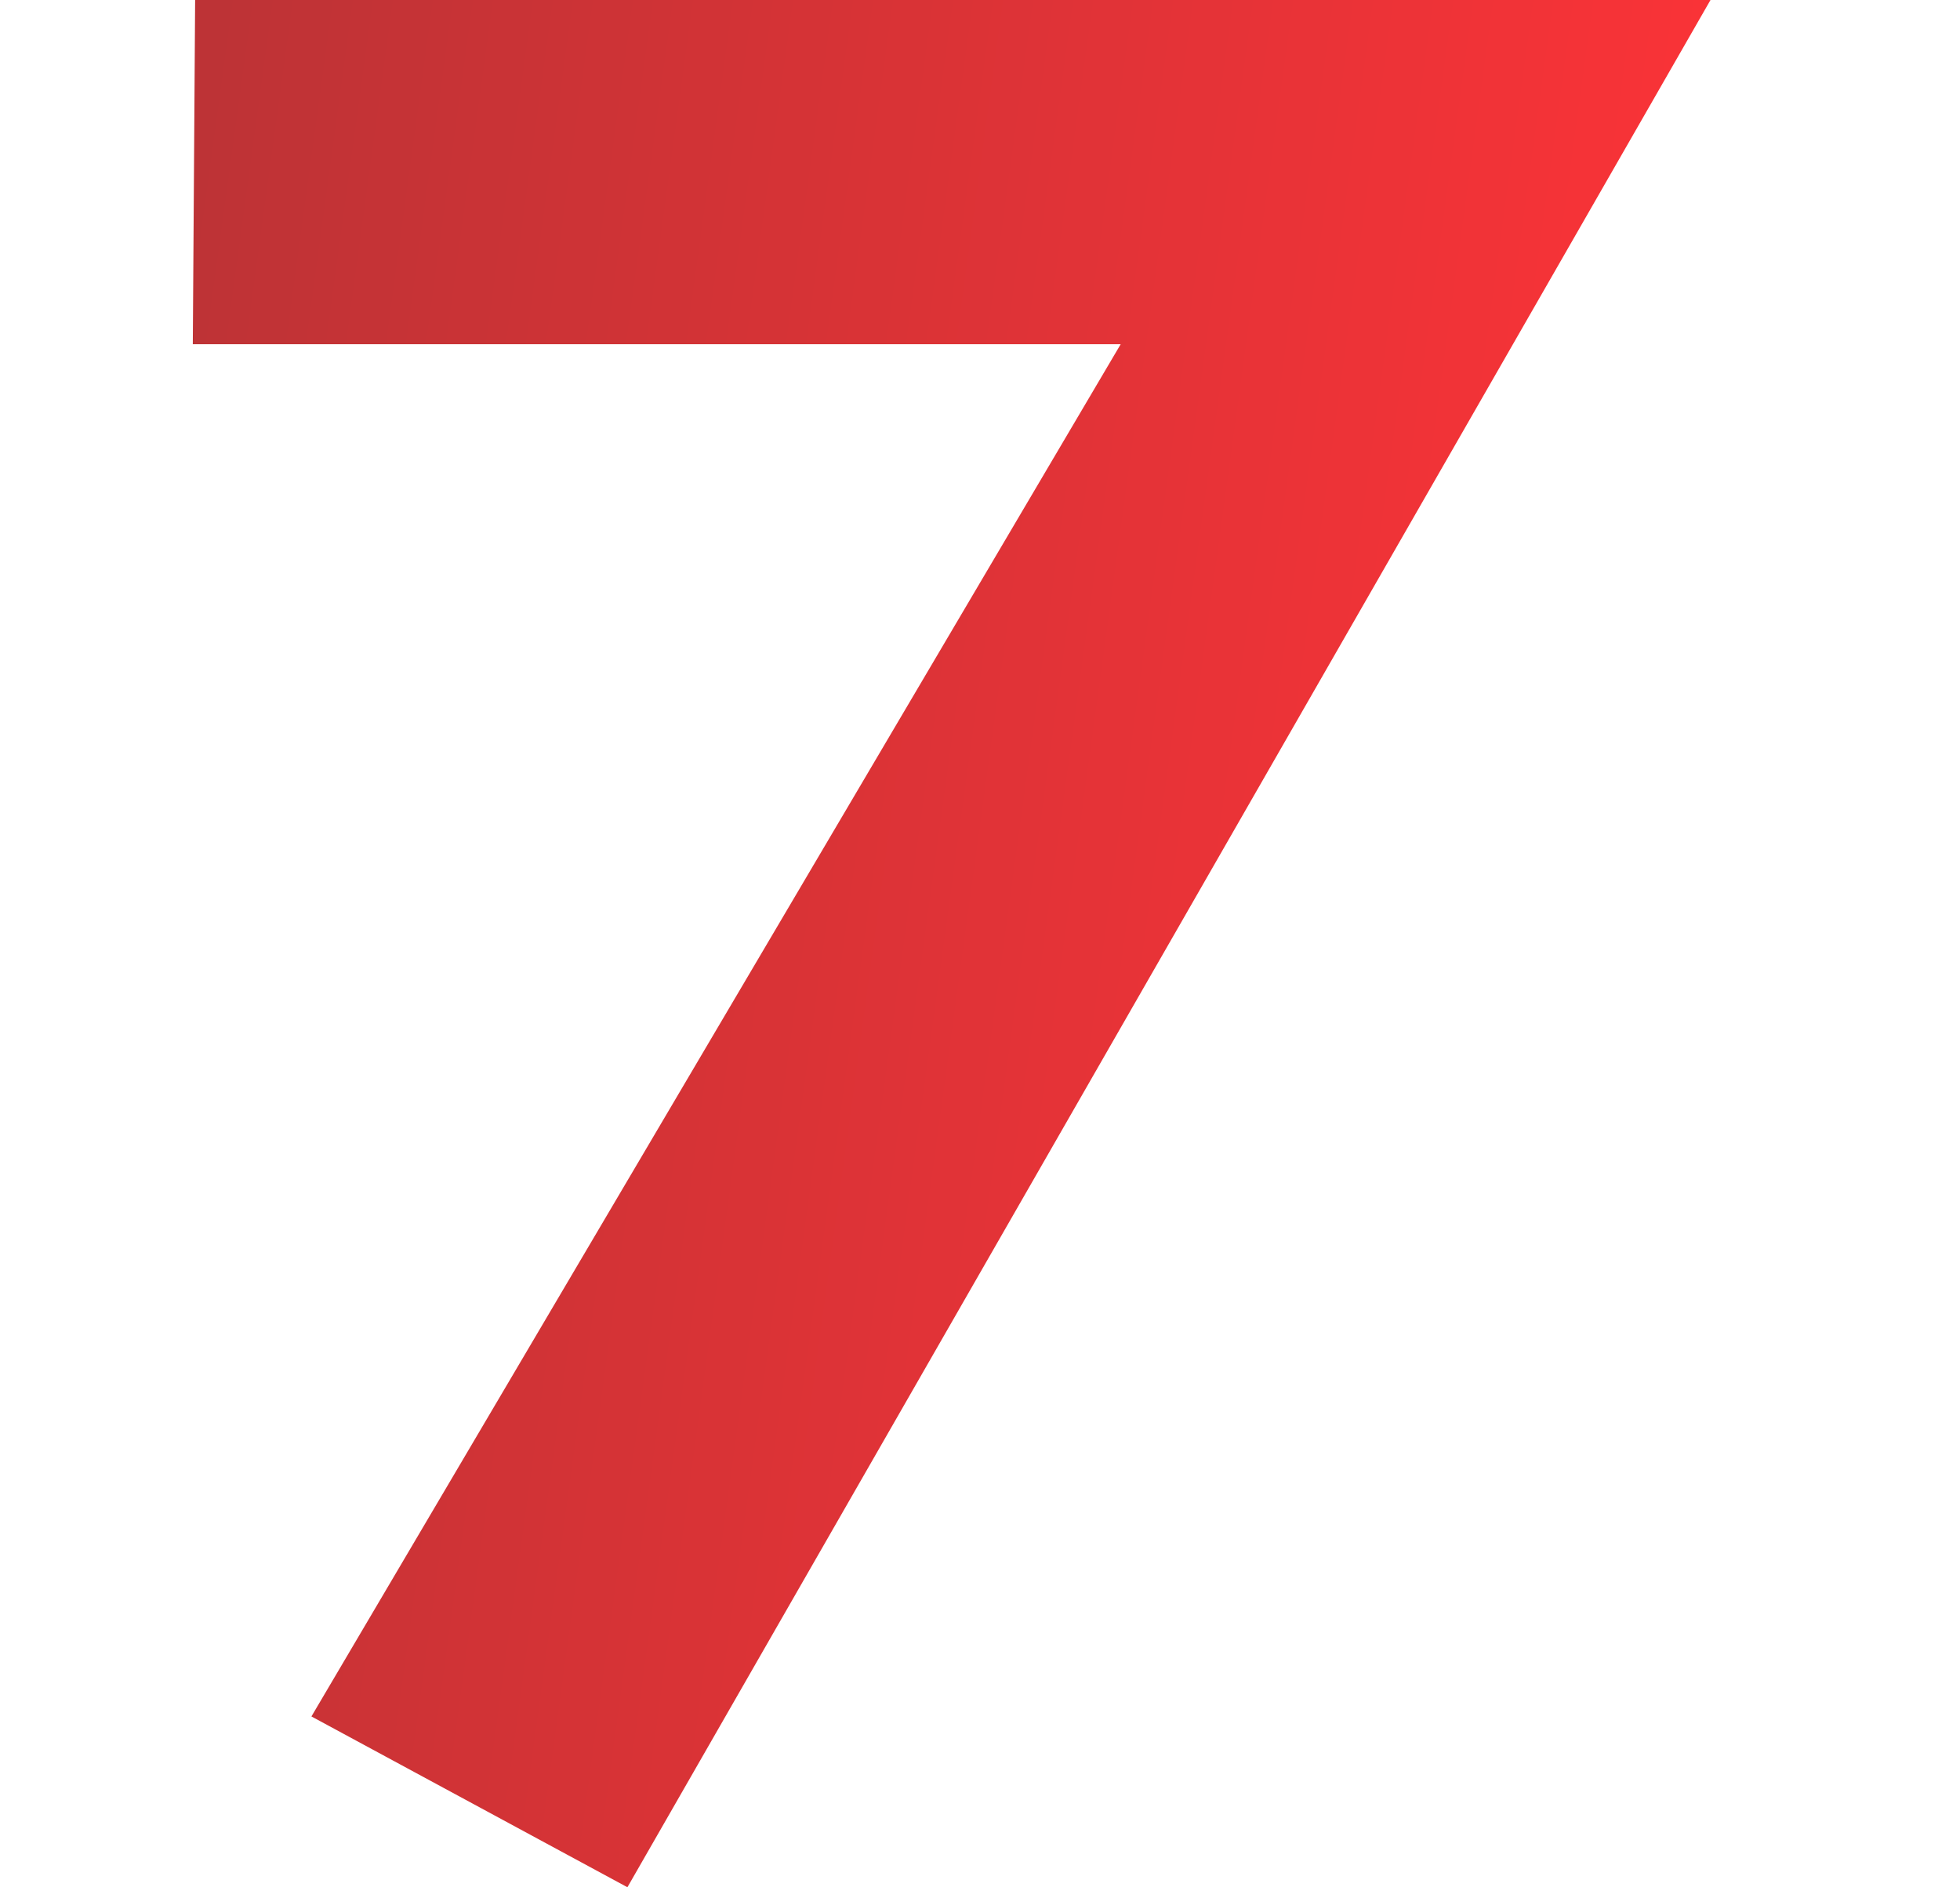 <?xml version="1.0" encoding="utf-8"?>
<!-- Generator: Adobe Illustrator 16.0.0, SVG Export Plug-In . SVG Version: 6.00 Build 0)  -->
<!DOCTYPE svg PUBLIC "-//W3C//DTD SVG 1.1//EN" "http://www.w3.org/Graphics/SVG/1.1/DTD/svg11.dtd">
<svg version="1.1" id="Layer_1" xmlns="http://www.w3.org/2000/svg" xmlns:xlink="http://www.w3.org/1999/xlink" x="0px" y="0px"
	 width="27px" height="26px" viewBox="0 0 27 26" enable-background="new 0 0 27 26" xml:space="preserve">
<g id="Layer_1_1_" display="none">
	
		<linearGradient id="SVGID_1_" gradientUnits="userSpaceOnUse" x1="-49.771" y1="601.062" x2="-22.156" y2="597.275" gradientTransform="matrix(1 0 0 1 49.89 -586.281)">
		<stop  offset="0" style="stop-color:#0EA5EA"/>
		<stop  offset="1" style="stop-color:#0BD1D1"/>
	</linearGradient>
	<path display="inline" opacity="0.5" fill="url(#SVGID_1_)" enable-background="new    " d="M9.712,13.945L4.29,23.539l4.353,2.46
		l5.421-9.593l9.594,5.422l2.46-4.354l-9.593-5.421l5.422-9.593L17.596,0l-5.423,9.593L2.58,4.171L0.12,8.524L9.712,13.945z"/>
</g>
<g id="Layer_2" opacity="0.8">
	
		<linearGradient id="SVGID_2_" gradientUnits="userSpaceOnUse" x1="-24.47" y1="6.502" x2="-1.199" y2="3.311" gradientTransform="matrix(1 0 0 -1 24.945 17.359)">
		<stop  offset="0" style="stop-color:#A90004"/>
		<stop  offset="1" style="stop-color:#FF0005"/>
	</linearGradient>
	<polygon fill="url(#SVGID_2_)" points="8.643,25.999 4.29,23.646 15.438,4.742 2.656,4.742 2.688,0 23.563,0 	"/>
</g>
</svg>
